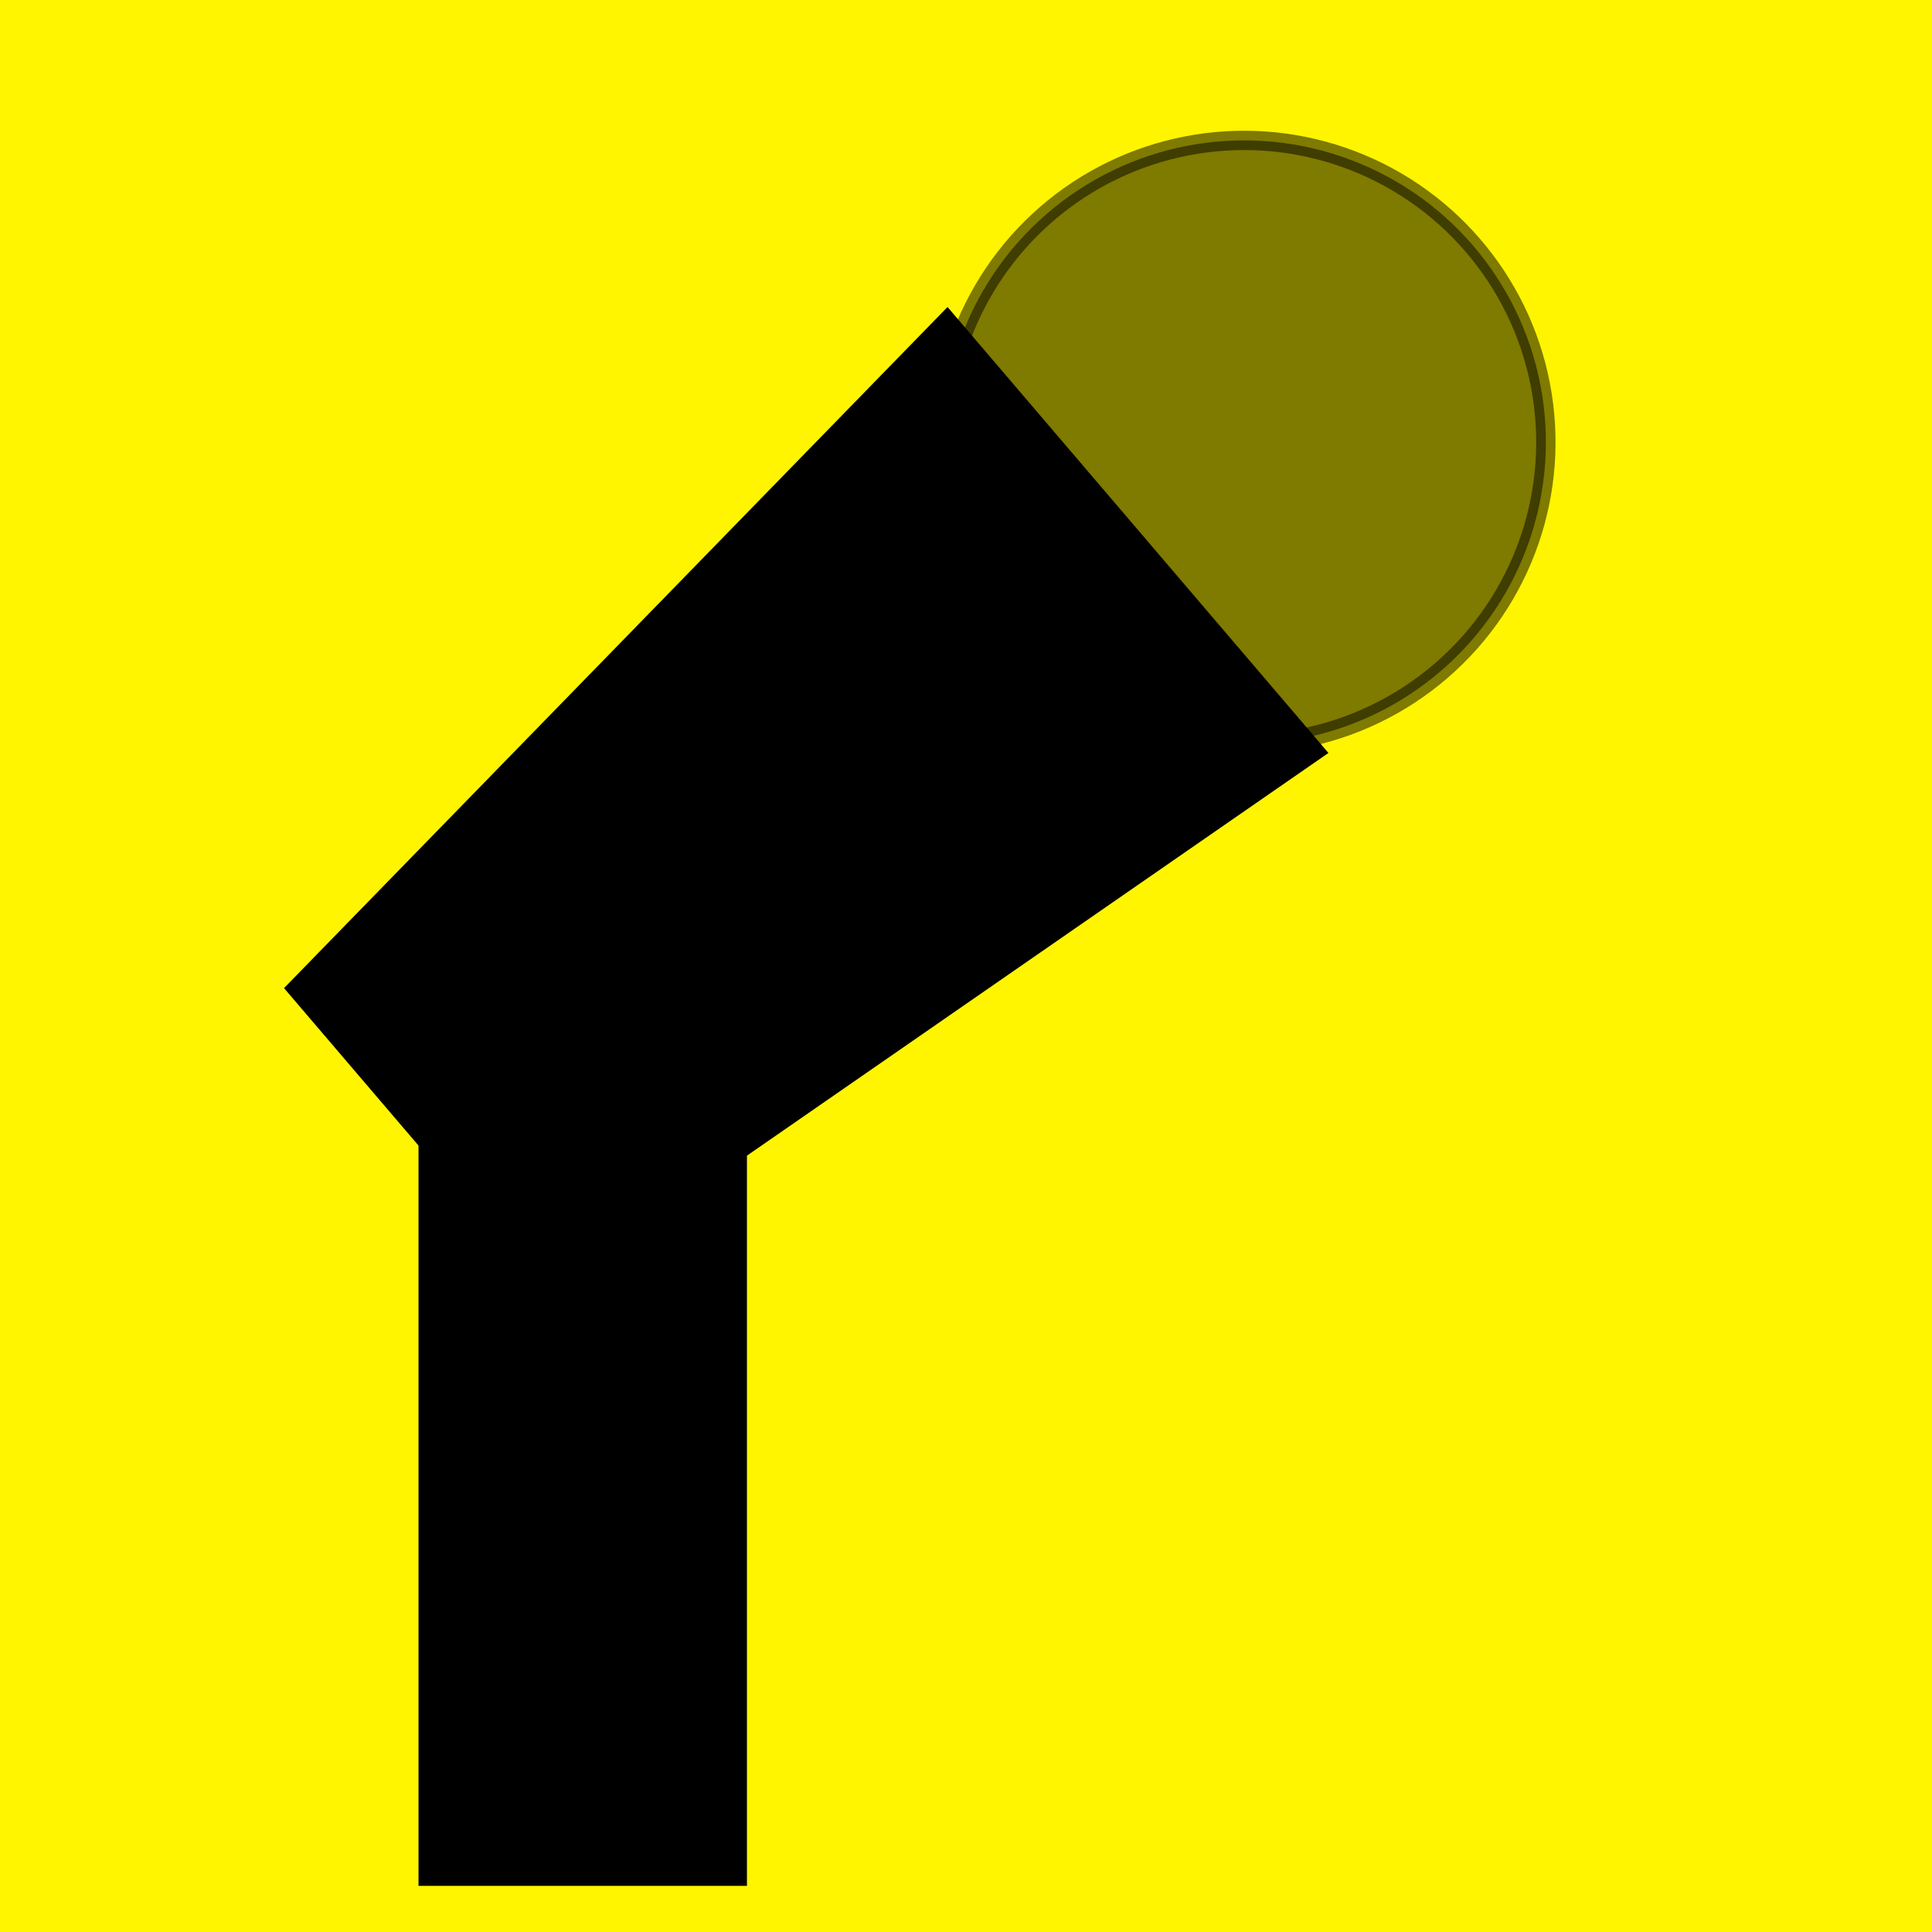 <svg width="100" height="100" viewBox="0 0 100 100" fill="none" xmlns="http://www.w3.org/2000/svg">
<rect width="100" height="100" fill="white"/>
<rect width="100" height="100" fill="#FFF500"/>
<rect x="21.662" y="48.612" width="17" height="49" fill="black"/>
<path d="M67.135 38.762L48.991 17.52L16.187 51.193L28.451 65.551L67.135 38.762Z" fill="black" stroke="black" stroke-width="2.197"/>
<circle opacity="0.5" cx="64.394" cy="22.887" r="15.62" transform="rotate(49.093 64.394 22.887)" fill="black" stroke="black"/>
</svg>
